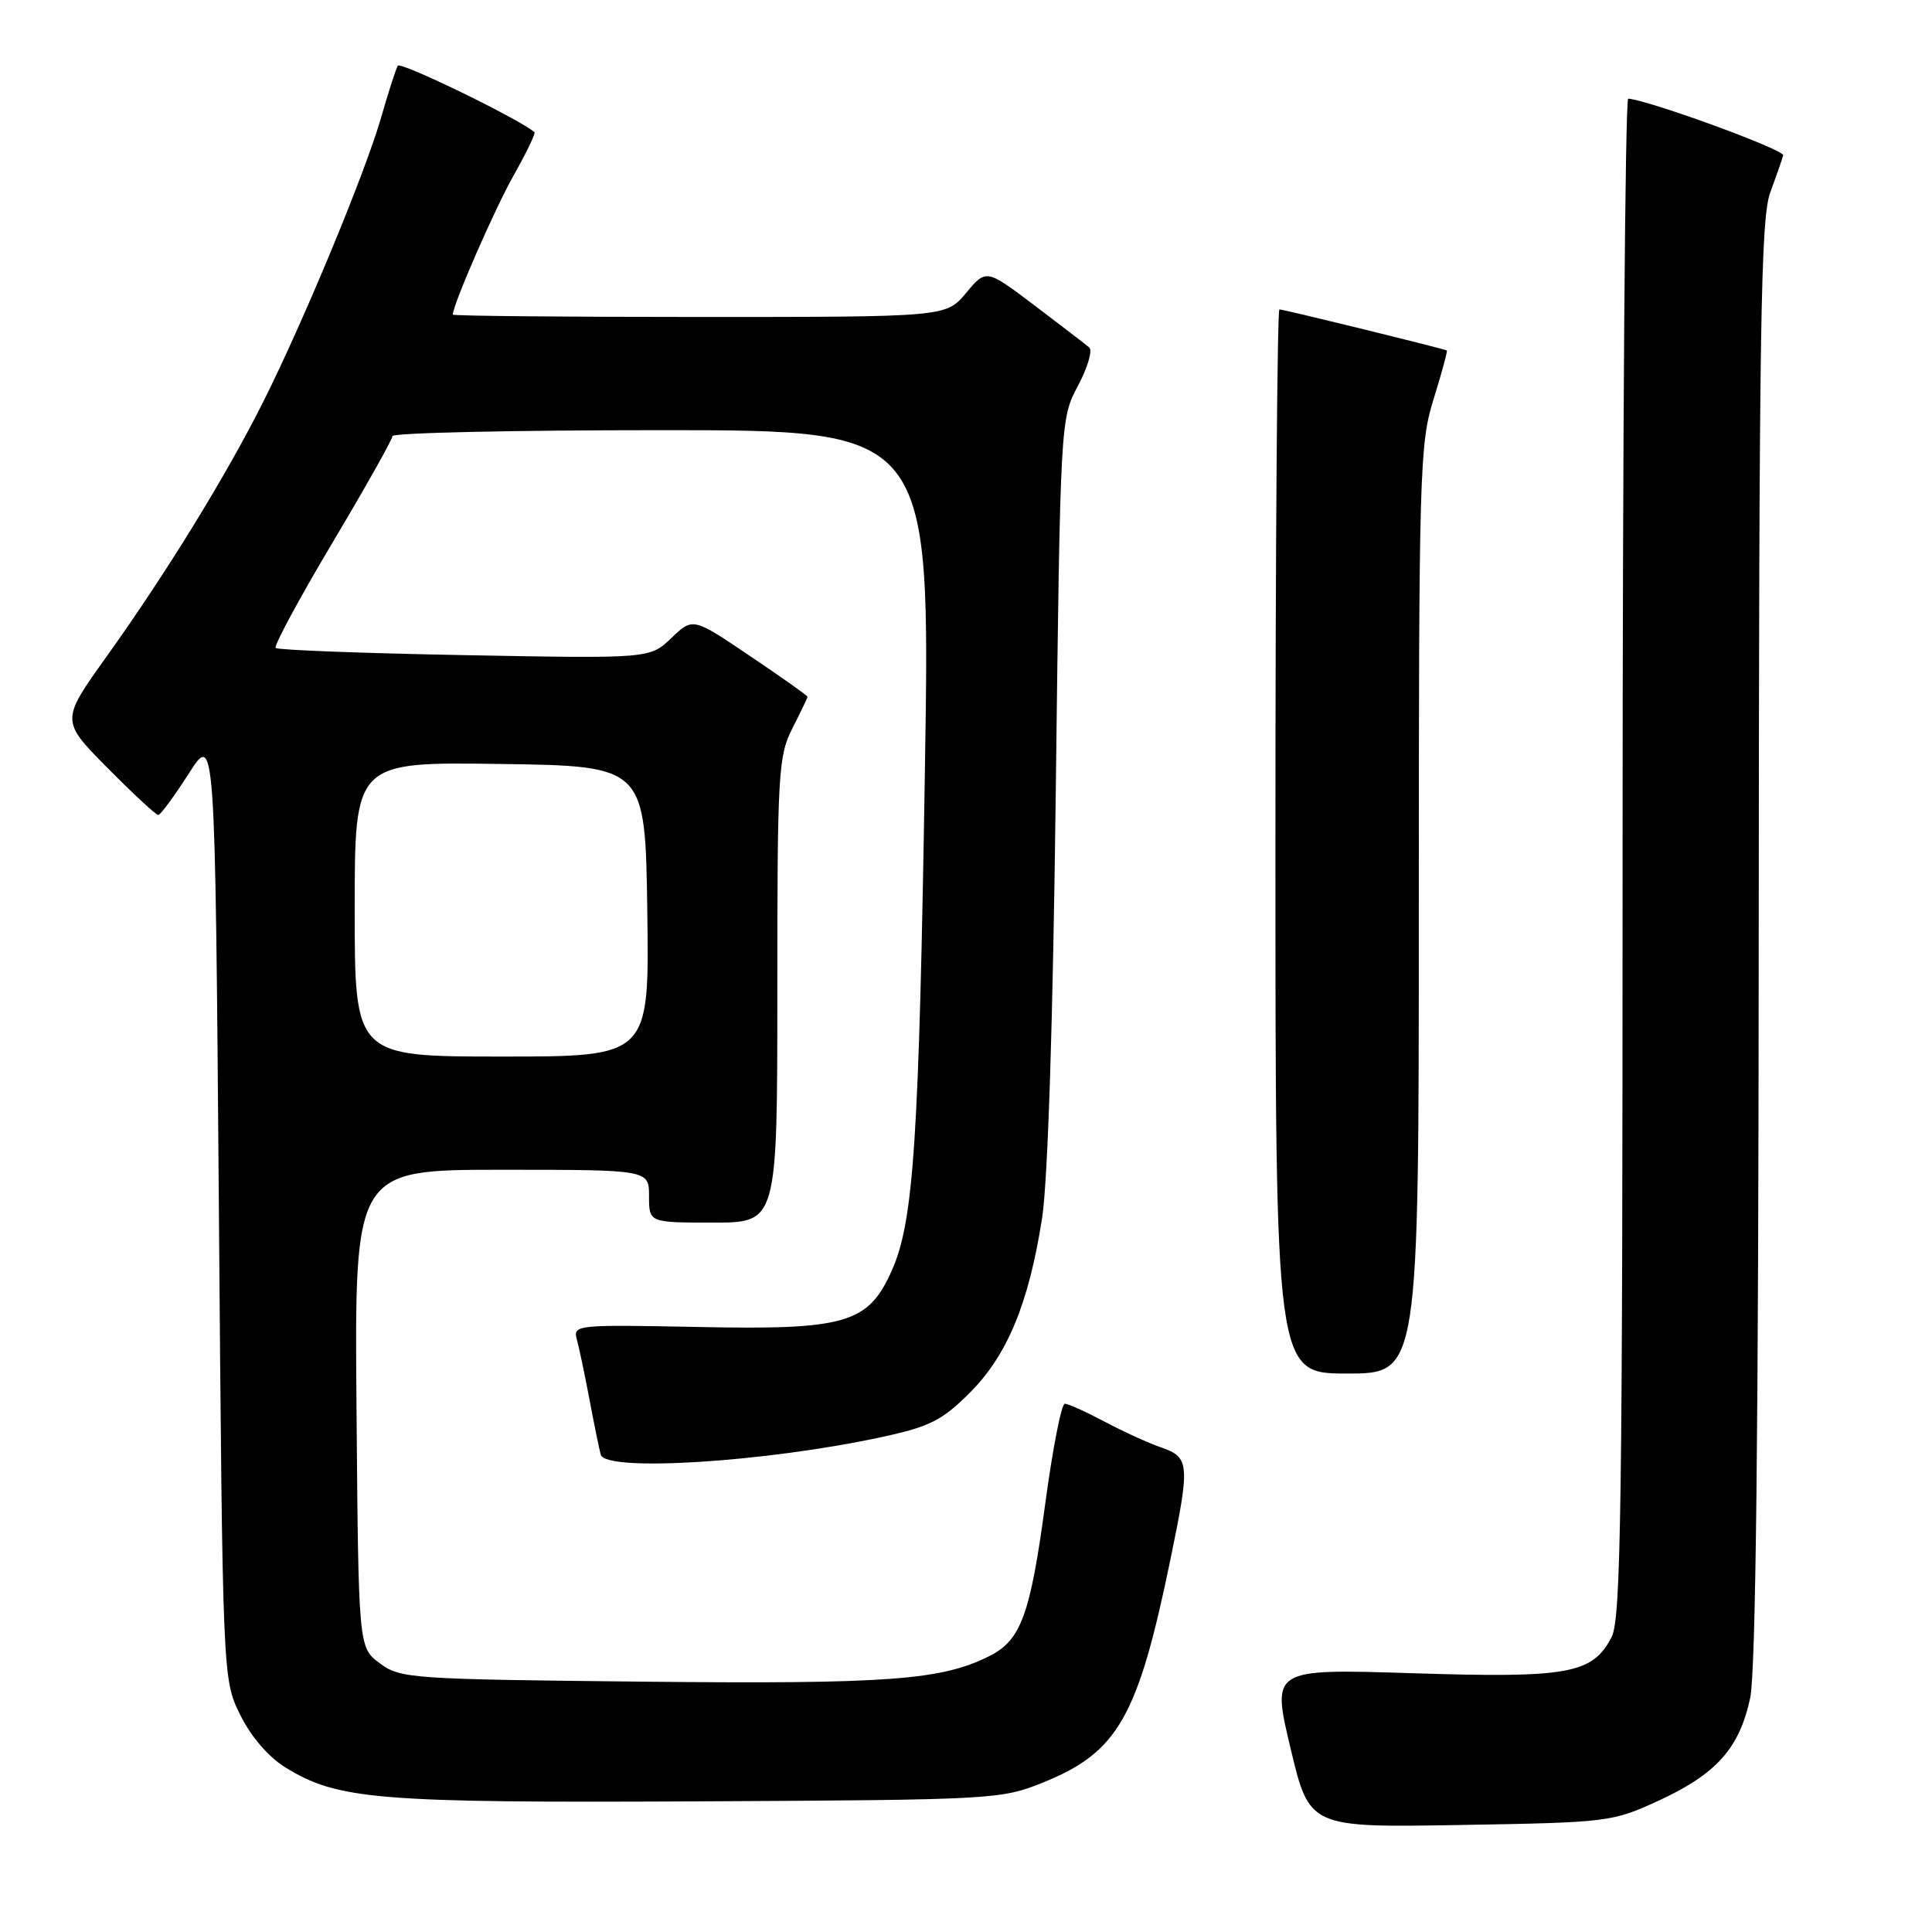 <?xml version="1.0" encoding="UTF-8" standalone="no"?>
<!DOCTYPE svg PUBLIC "-//W3C//DTD SVG 1.1//EN" "http://www.w3.org/Graphics/SVG/1.1/DTD/svg11.dtd" >
<svg xmlns="http://www.w3.org/2000/svg" xmlns:xlink="http://www.w3.org/1999/xlink" version="1.1" viewBox="0 0 256 256">
 <g >
 <path fill="currentColor"
d=" M 219.79 238.59 C 227.44 235.06 230.48 231.66 231.91 224.98 C 232.65 221.53 233.01 189.43 233.04 124.70 C 233.08 43.13 233.30 28.93 234.57 25.50 C 235.38 23.30 236.15 21.09 236.28 20.58 C 236.45 19.84 218.68 13.34 215.75 13.07 C 215.34 13.03 215.00 58.25 215.00 113.55 C 215.00 199.52 214.79 214.51 213.55 216.91 C 211.02 221.80 207.88 222.37 187.17 221.71 C 168.49 221.12 168.49 221.12 171.00 231.64 C 173.50 242.16 173.50 242.16 193.50 241.82 C 213.11 241.49 213.62 241.43 219.79 238.59 Z  M 138.19 236.20 C 148.13 232.19 150.77 227.57 155.08 206.67 C 157.70 194.00 157.63 193.11 153.90 191.81 C 152.19 191.22 148.79 189.67 146.35 188.37 C 143.90 187.07 141.53 186.00 141.09 186.00 C 140.65 186.00 139.48 191.96 138.50 199.25 C 136.53 213.87 135.29 217.29 131.23 219.37 C 124.86 222.63 117.85 223.16 85.32 222.83 C 54.42 222.51 53.03 222.42 50.32 220.39 C 47.50 218.29 47.50 218.29 47.24 186.64 C 46.97 155.00 46.97 155.00 66.49 155.00 C 86.00 155.00 86.00 155.00 86.00 158.50 C 86.00 162.00 86.00 162.00 94.50 162.00 C 103.00 162.00 103.00 162.00 103.00 131.21 C 103.00 102.40 103.13 100.17 105.00 96.50 C 106.10 94.34 107.00 92.46 107.00 92.32 C 107.00 92.18 103.58 89.75 99.40 86.94 C 91.81 81.81 91.81 81.81 88.96 84.54 C 86.11 87.27 86.11 87.27 61.57 86.81 C 48.07 86.56 36.80 86.13 36.53 85.86 C 36.26 85.59 39.63 79.34 44.02 71.97 C 48.41 64.60 52.00 58.22 52.00 57.79 C 52.00 57.35 68.04 57.00 87.63 57.00 C 123.27 57.00 123.27 57.00 122.56 101.75 C 121.78 150.99 121.08 161.78 118.20 168.28 C 115.06 175.38 112.14 176.24 92.37 175.83 C 76.30 175.51 75.91 175.55 76.44 177.50 C 76.74 178.60 77.50 182.20 78.12 185.50 C 78.74 188.80 79.41 192.06 79.60 192.75 C 80.23 195.08 101.48 193.74 116.87 190.41 C 123.20 189.04 124.84 188.21 128.49 184.56 C 133.48 179.58 136.32 172.70 138.08 161.42 C 138.85 156.44 139.53 135.32 139.90 104.50 C 140.50 55.64 140.51 55.49 142.83 51.13 C 144.11 48.73 144.79 46.44 144.33 46.04 C 143.87 45.65 140.61 43.14 137.09 40.48 C 130.67 35.63 130.67 35.63 128.01 38.82 C 125.35 42.00 125.35 42.00 92.68 42.00 C 74.70 42.00 60.00 41.86 60.00 41.69 C 60.00 40.39 65.54 27.70 68.04 23.28 C 69.74 20.26 70.99 17.67 70.82 17.52 C 68.92 15.83 53.06 8.11 52.71 8.71 C 52.45 9.14 51.47 12.20 50.52 15.50 C 48.41 22.87 40.20 42.66 34.82 53.36 C 29.88 63.18 22.06 75.89 14.10 87.03 C 8.05 95.49 8.05 95.49 14.24 101.75 C 17.65 105.19 20.68 108.00 20.97 107.99 C 21.26 107.99 23.07 105.53 25.00 102.52 C 28.50 97.04 28.50 97.04 29.00 159.77 C 29.50 222.50 29.50 222.50 31.82 227.21 C 33.25 230.11 35.56 232.80 37.81 234.19 C 44.73 238.47 49.94 238.90 92.50 238.69 C 131.66 238.49 132.62 238.44 138.19 236.20 Z  M 188.00 120.59 C 188.00 62.41 188.10 58.85 189.96 52.88 C 191.04 49.42 191.82 46.52 191.71 46.44 C 191.38 46.22 170.12 41.00 169.53 41.00 C 169.24 41.00 169.00 72.72 169.00 111.50 C 169.00 182.00 169.00 182.00 178.50 182.00 C 188.00 182.00 188.00 182.00 188.00 120.59 Z  M 47.00 120.48 C 47.00 100.96 47.00 100.96 66.25 101.23 C 85.50 101.50 85.50 101.50 85.77 120.75 C 86.04 140.00 86.04 140.00 66.52 140.00 C 47.00 140.00 47.00 140.00 47.00 120.48 Z "/>
</g>
</svg>